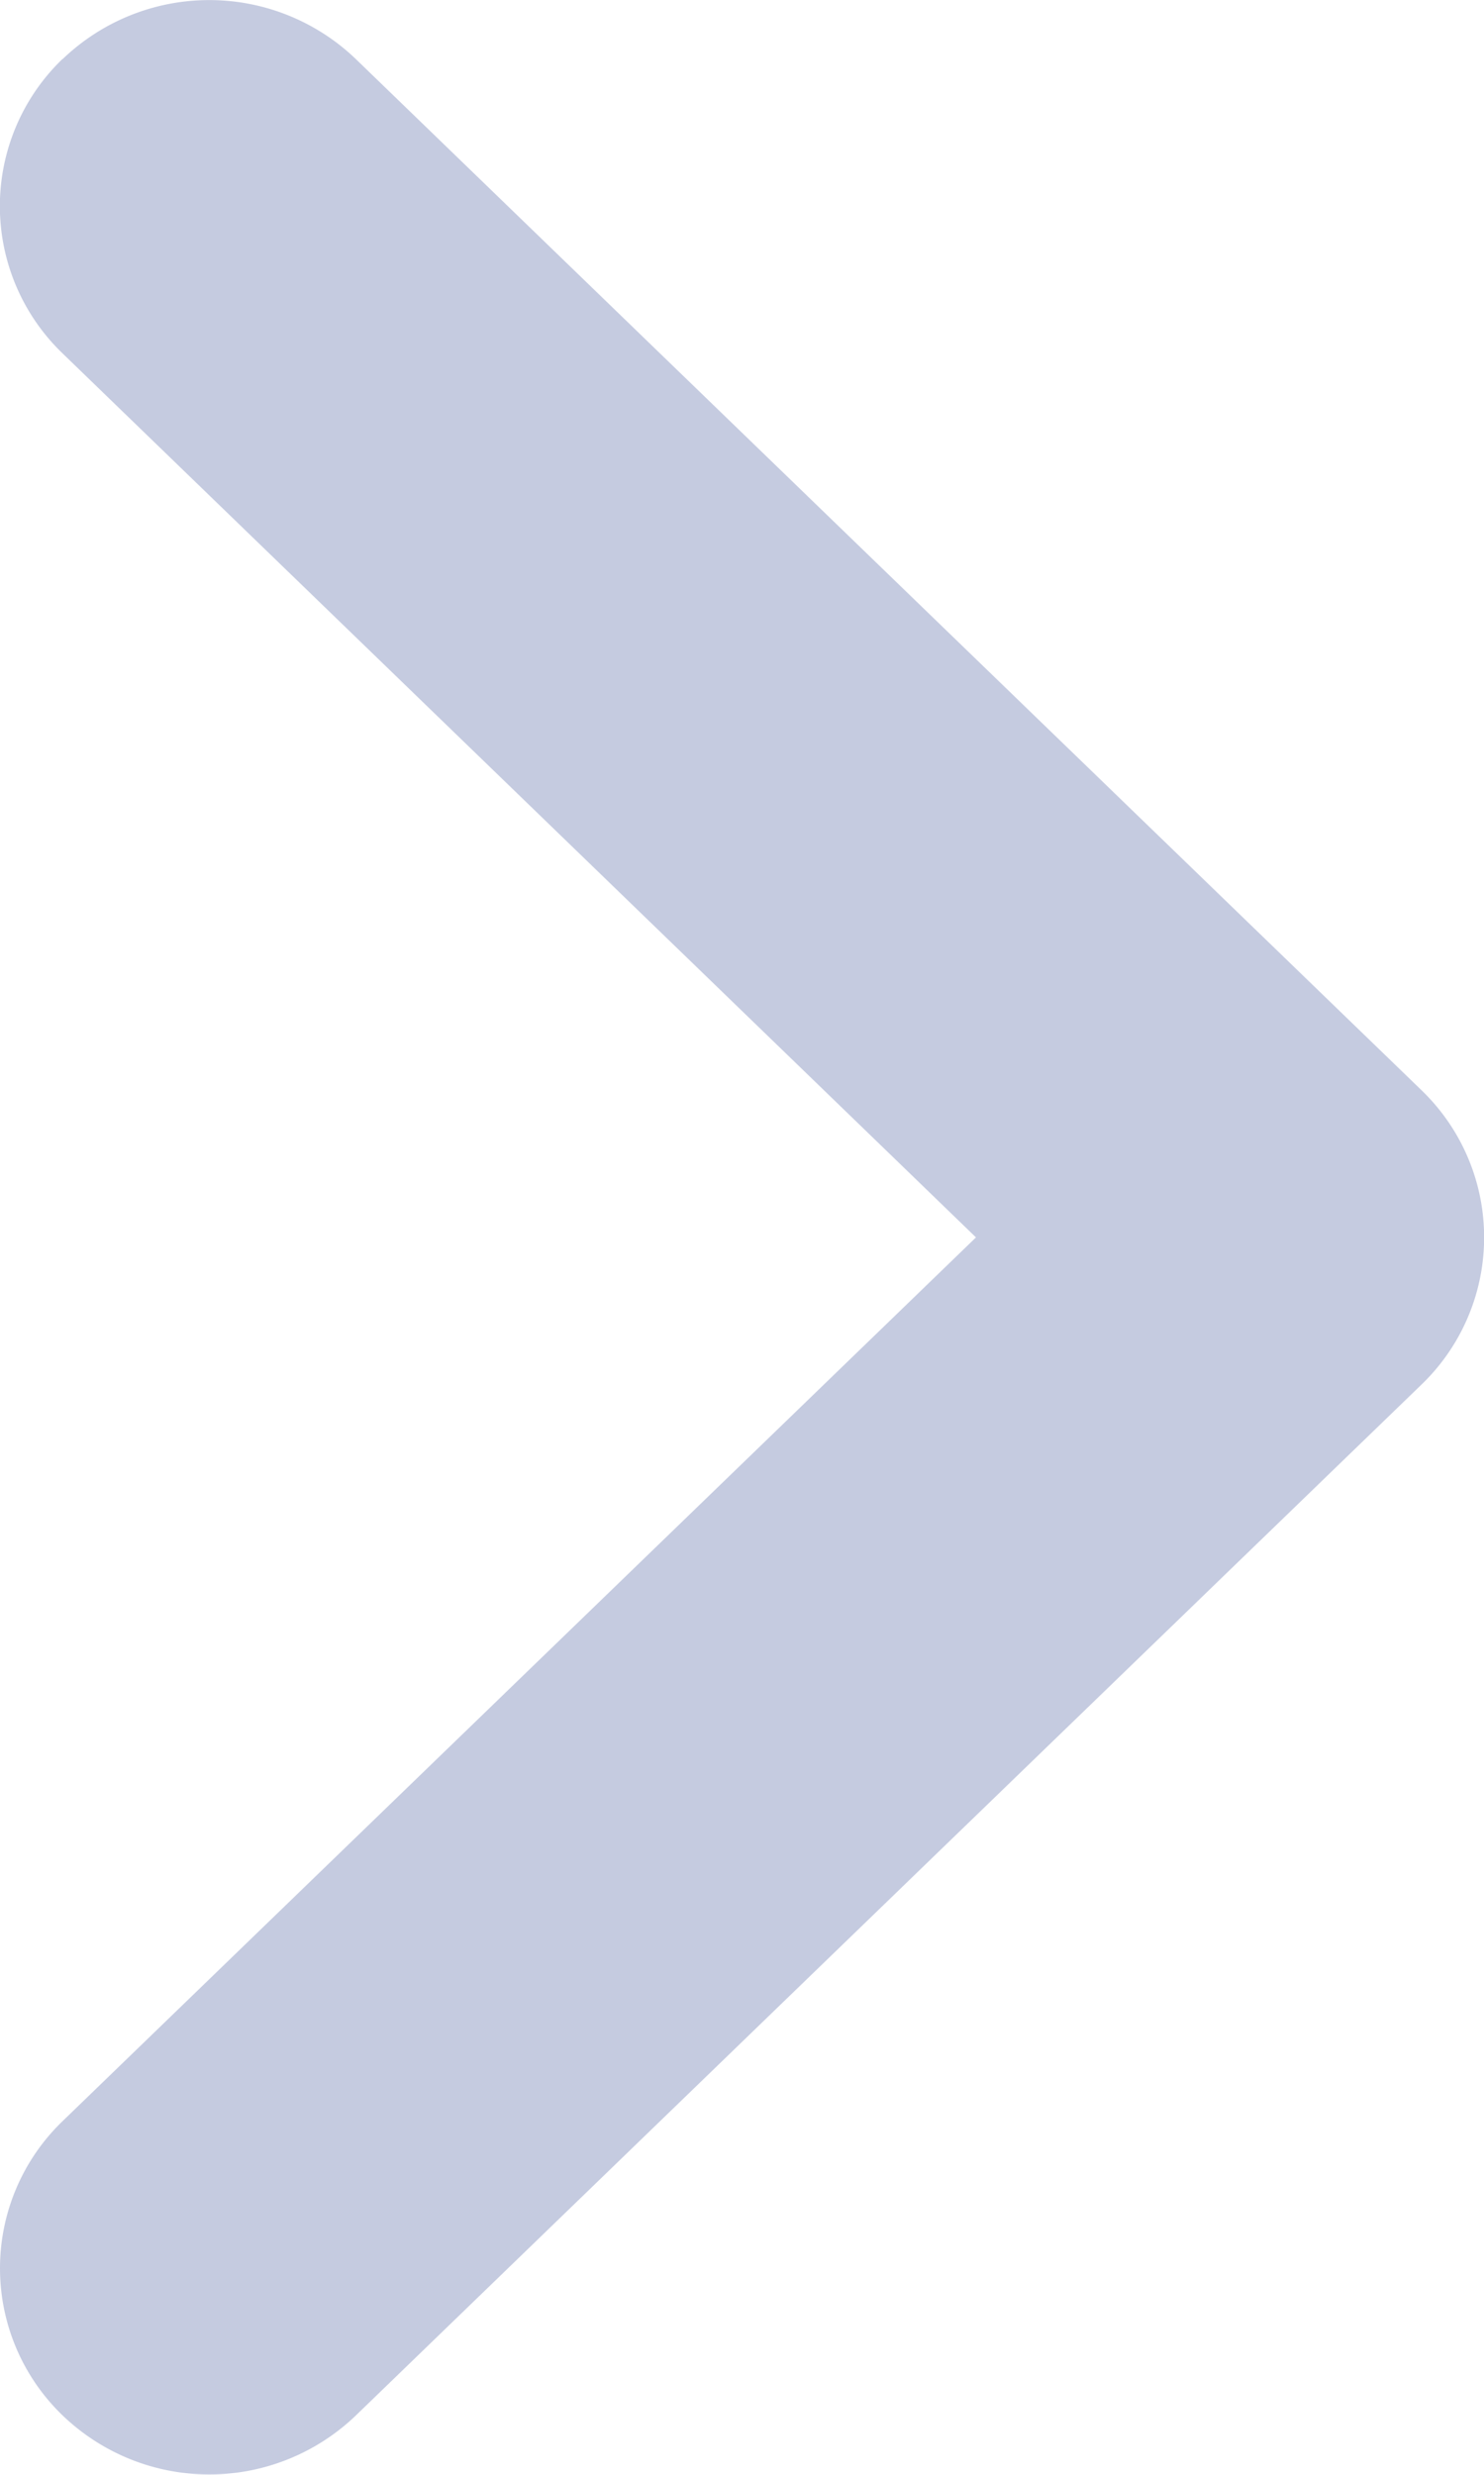 <svg width='6' height='10' fill='none' xmlns='http://www.w3.org/2000/svg'><path fill-rule='evenodd' clip-rule='evenodd' d='M.253.239a.856.856 0 011.186 0l4.308 4.166a.825.825 0 010 1.19L1.439 9.76a.856.856 0 01-1.186 0 .825.825 0 010-1.189L3.946 5 .253 1.428a.825.825 0 010-1.19z' fill='#C5CBE0'/></svg>